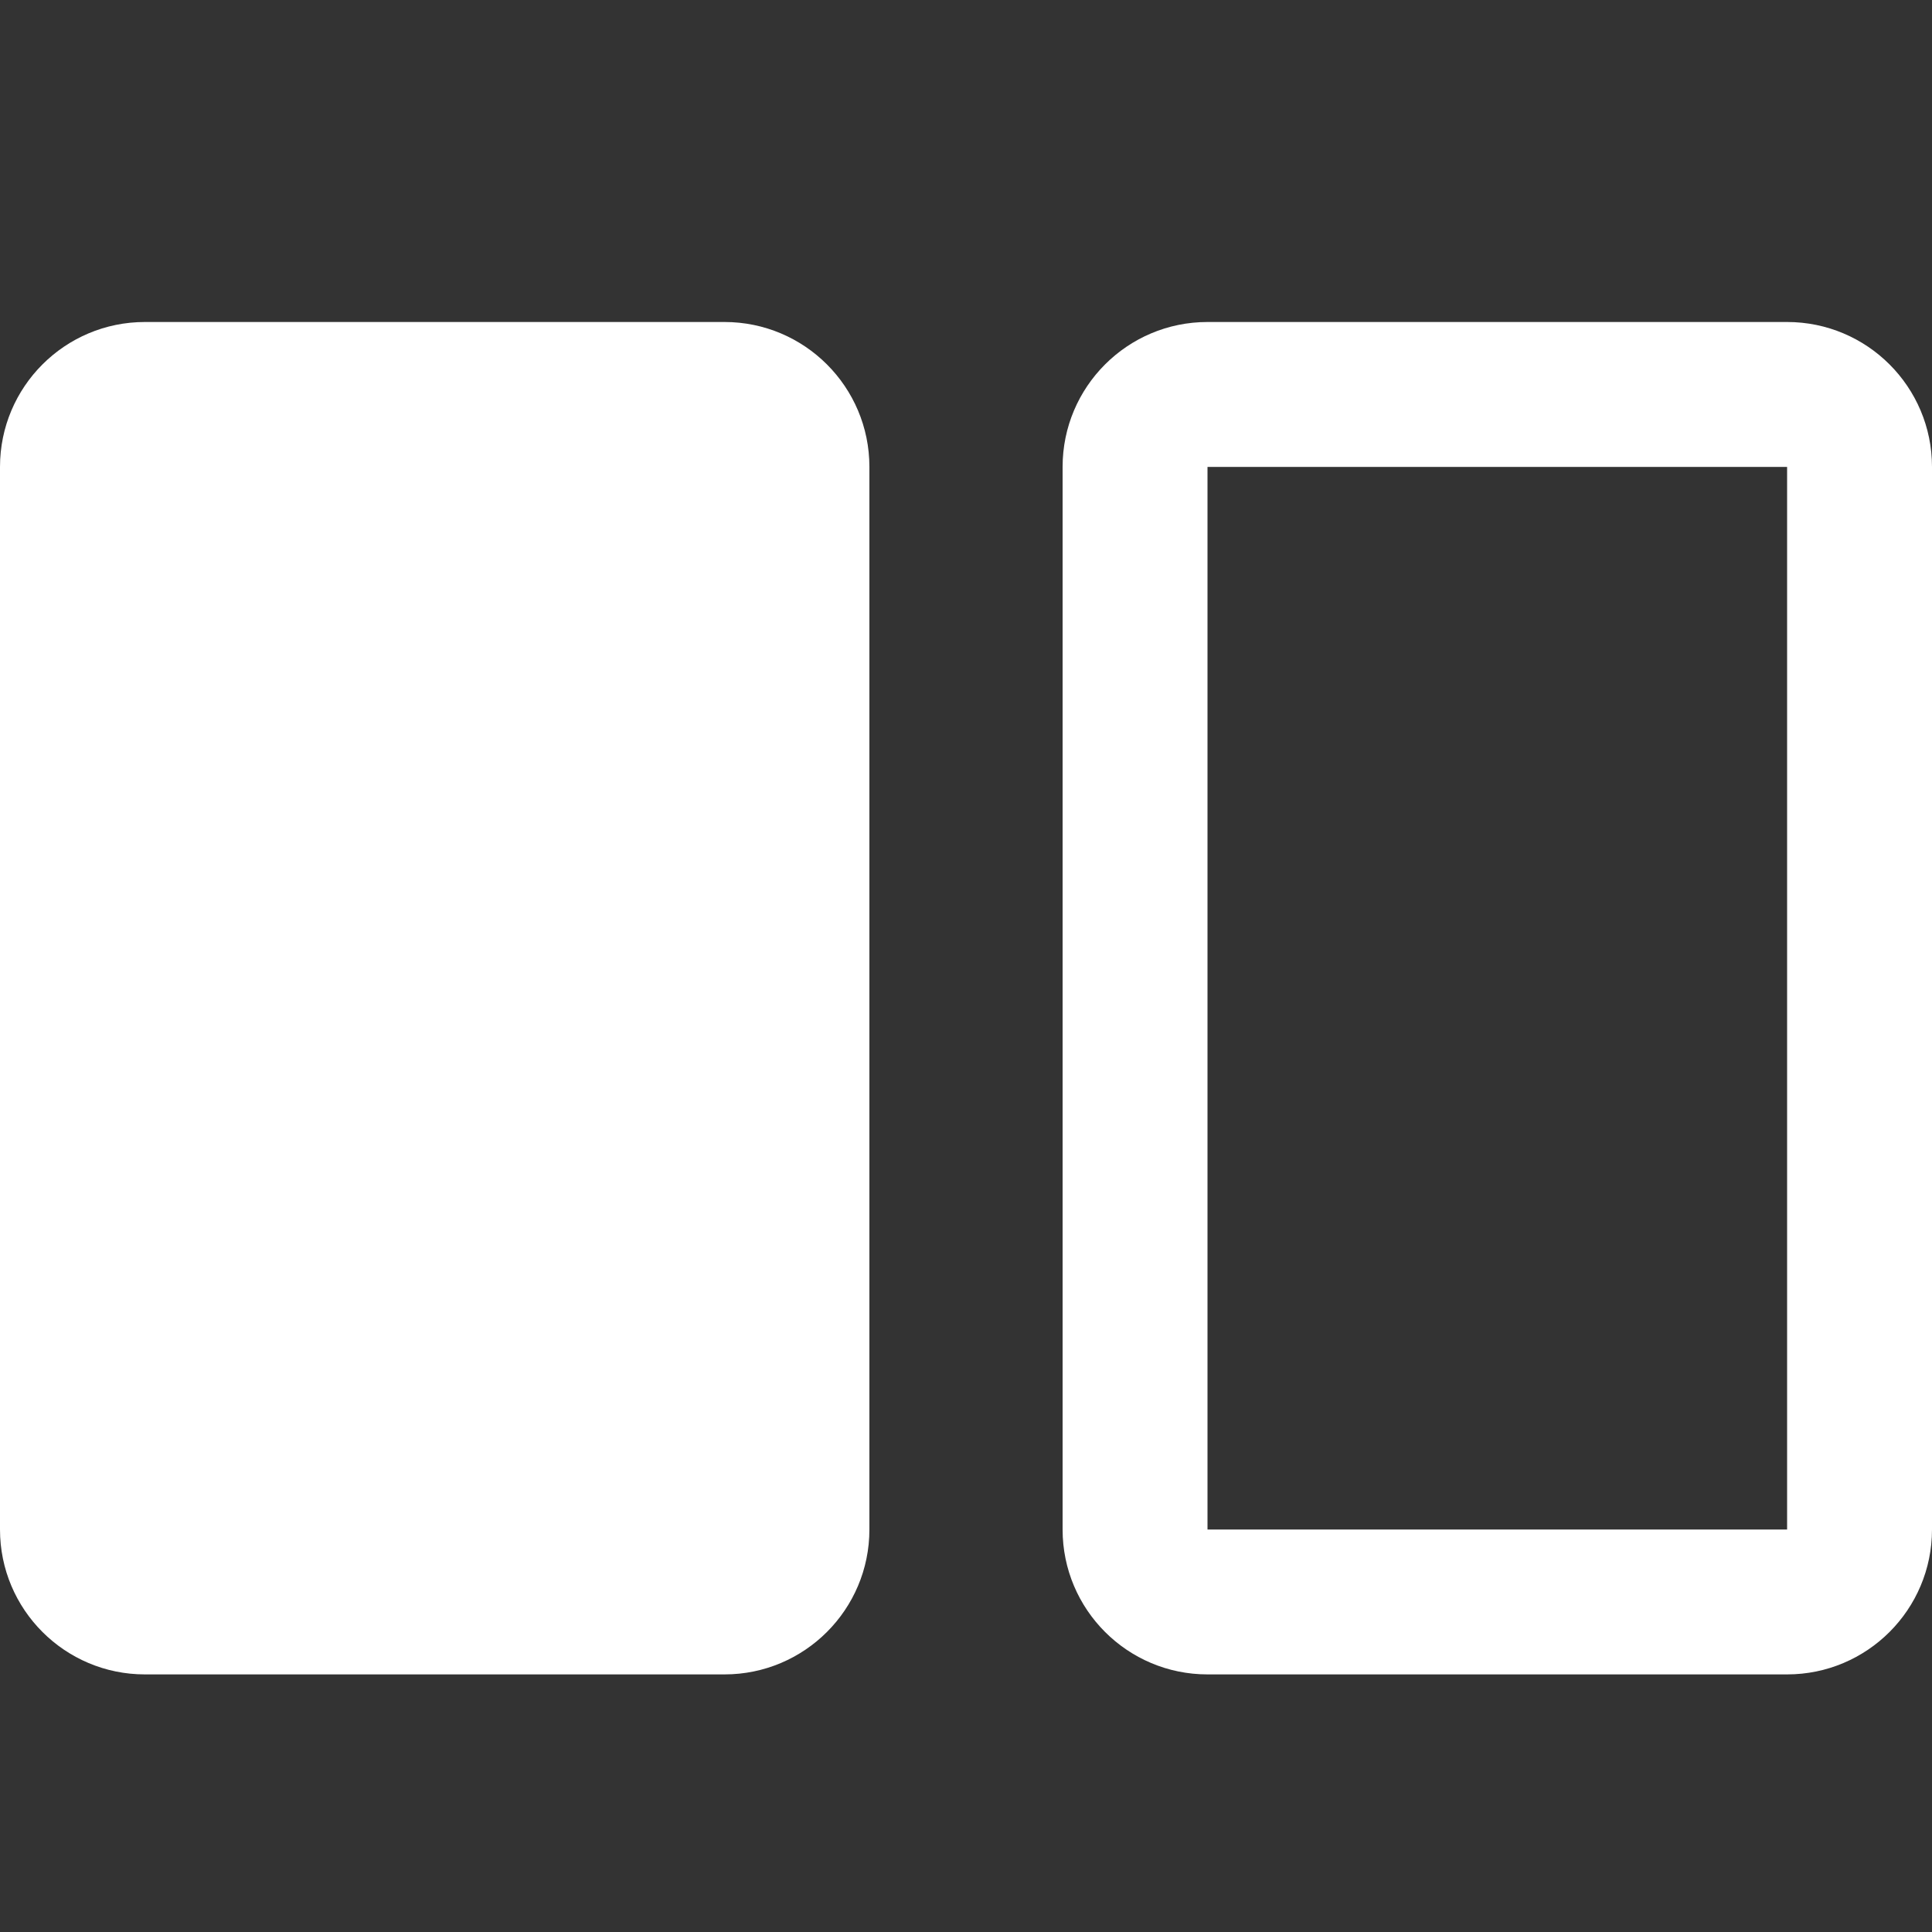 <svg width="24" height="24" viewBox="0 0 24 24" fill="none" xmlns="http://www.w3.org/2000/svg">
<rect x="0" y="0" width="24" height="24" fill="#333333" stroke="none"/>
<path d="M1.8 4C0.806 4 0 4.806 0 5.8V19C0 19.994 0.806 20.8 1.8 20.8H9C9.994 20.8 10.8 19.994 10.8 19V5.8C10.8 4.806 9.994 4 9 4H1.8Z" fill="white"/>
<path d="M13.2 5.8C13.2 4.806 14.006 4 15 4H22.2C23.194 4 24 4.806 24 5.8V19C24 19.994 23.194 20.8 22.2 20.8H15C14.006 20.8 13.2 19.994 13.2 19V5.8ZM15 5.8V19H22.2V5.8H15Z" fill="white"/>
</svg>
